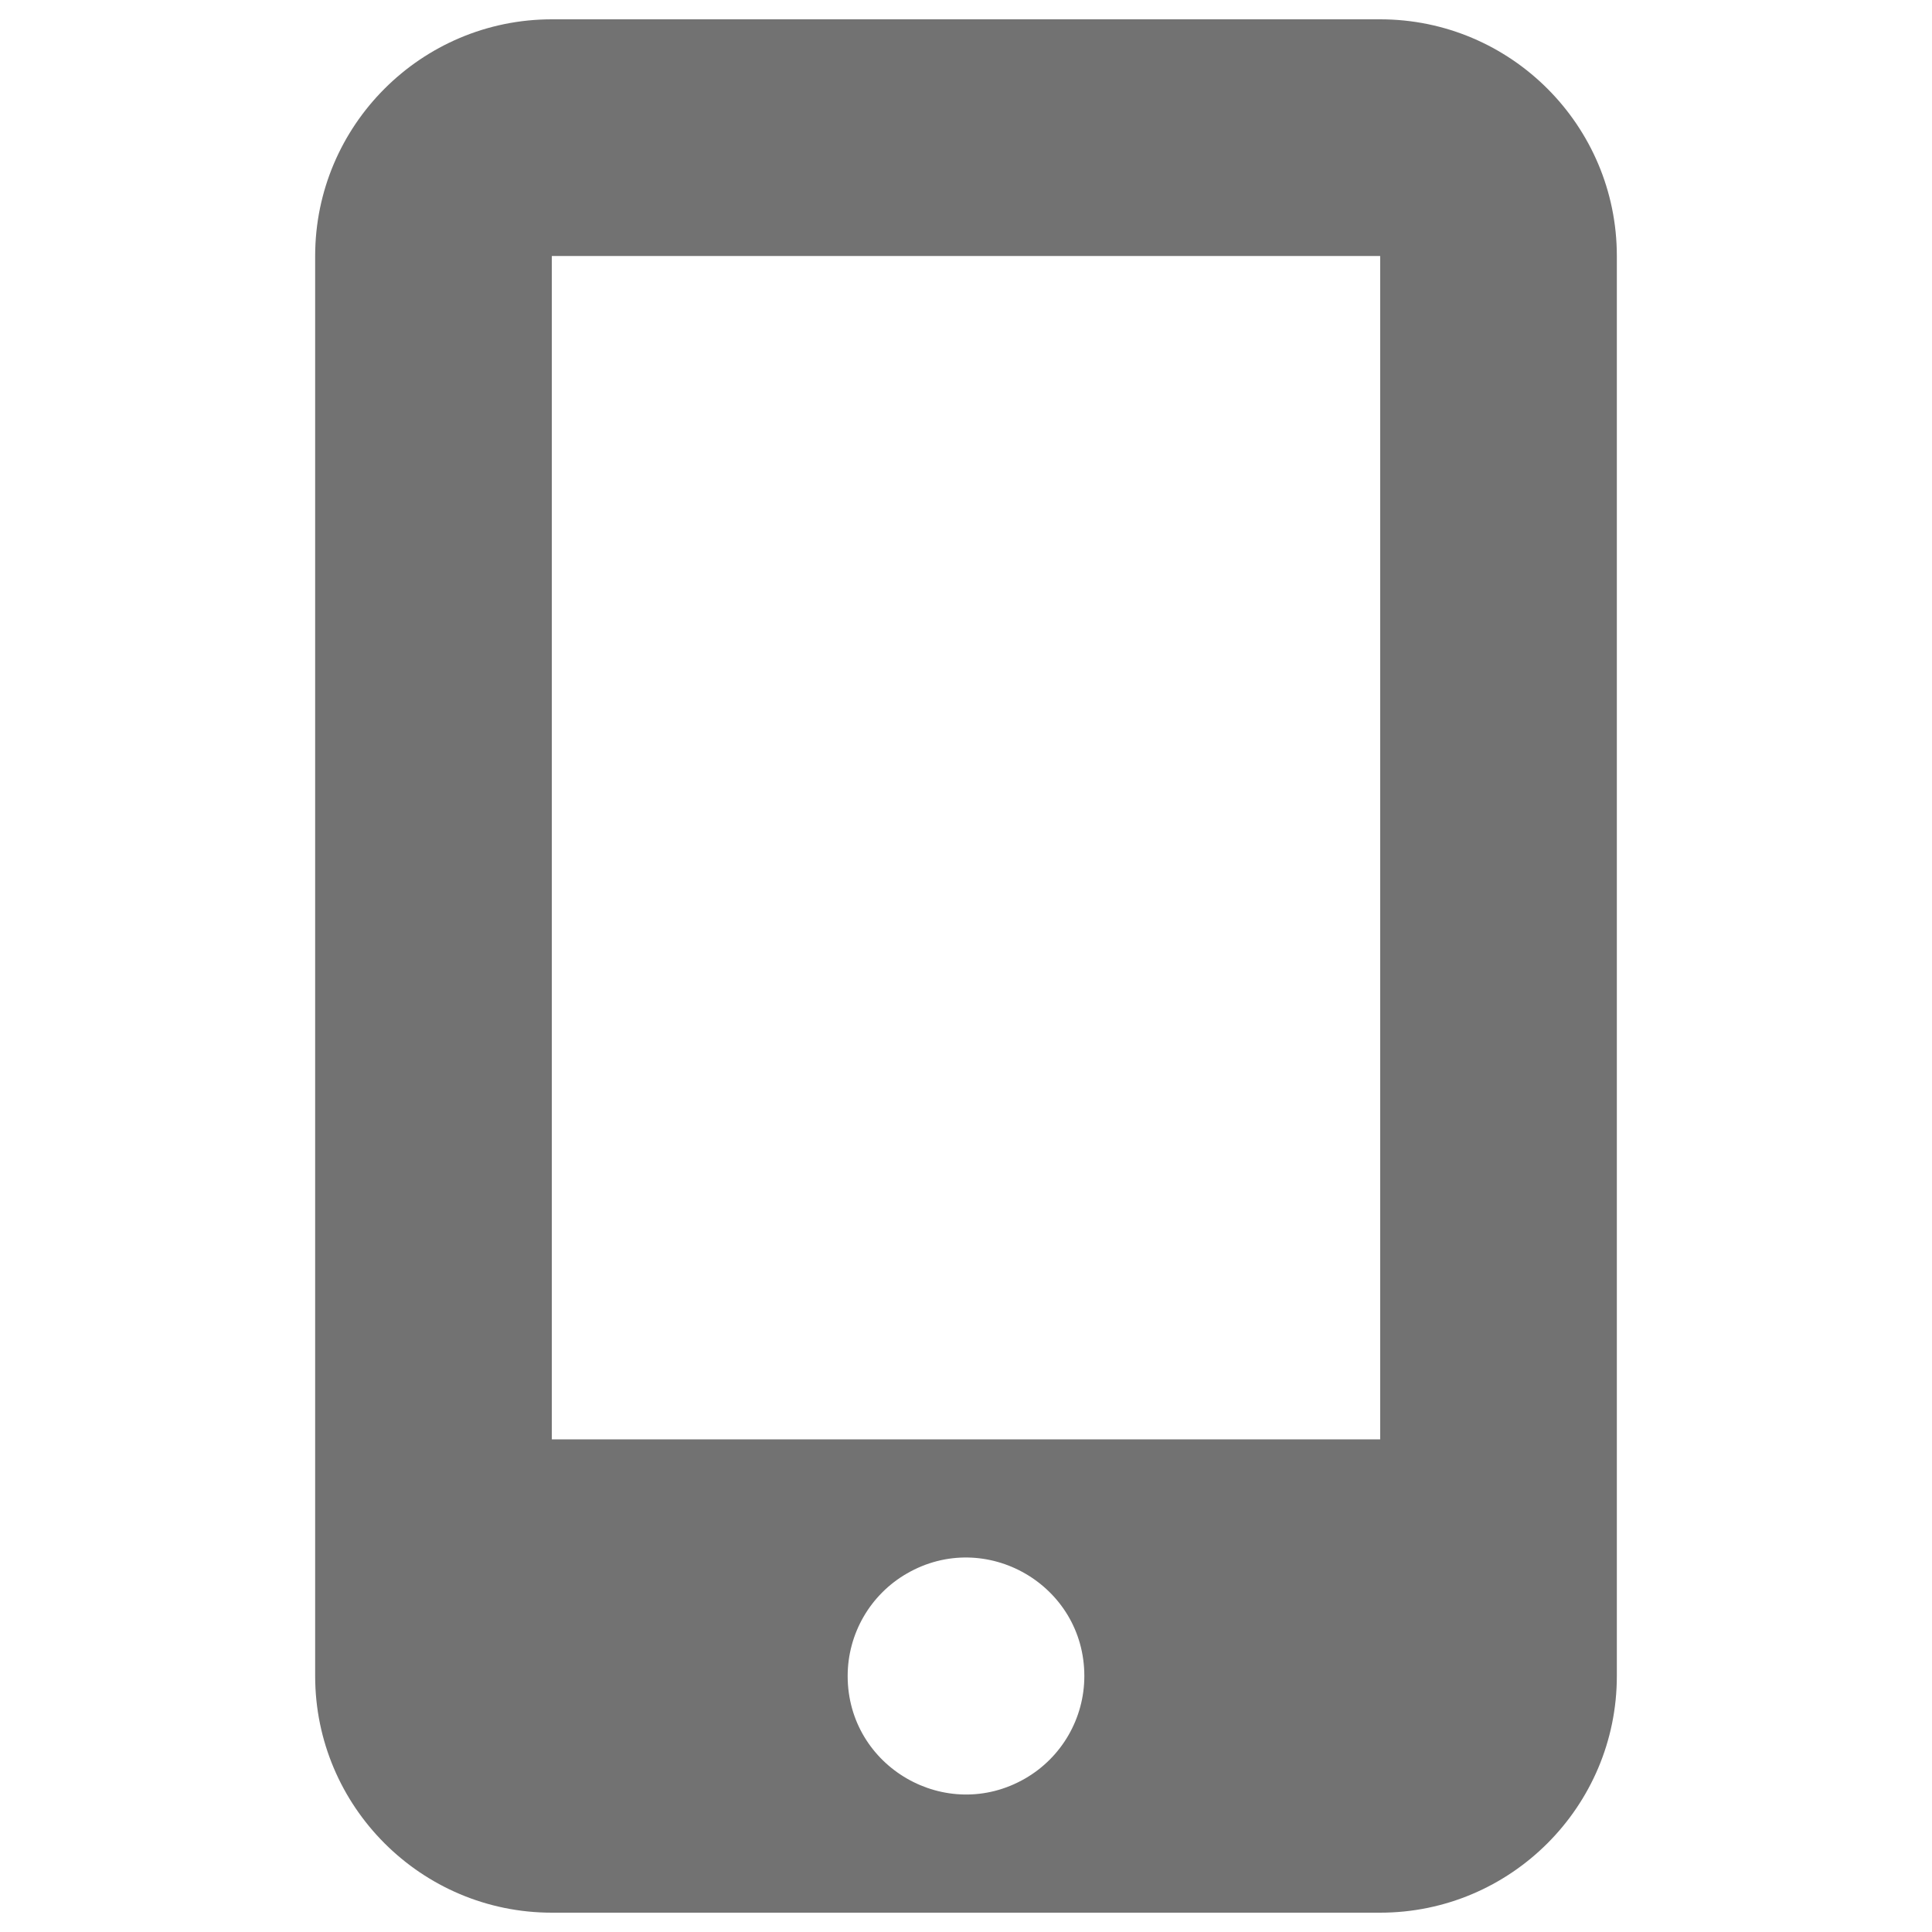<svg xmlns="http://www.w3.org/2000/svg" viewBox="0 0 384 384" id="Mobile-Screen-Button--Streamline-Font-Awesome"><desc>Mobile Screen Button Streamline Icon: https://streamlinehq.com</desc><!--! Font Awesome Free 6.5.2 by @fontawesome - https://fontawesome.com License - https://fontawesome.com/license/free (Icons: CC BY 4.0, Fonts: SIL OFL 1.1, Code: MIT License) Copyright 2024 Fonticons, Inc.--><path d="M62.64 50.88c0 -25.945 21.095 -47.04 47.04 -47.04h164.64c25.945 0 47.04 21.095 47.04 47.04v282.24c0 25.945 -21.095 47.04 -47.04 47.04H109.68c-25.945 0 -47.04 -21.095 -47.04 -47.04V50.88Zm152.88 282.24c0 -18.106 -19.6 -29.422 -35.28 -20.369 -7.277 4.201 -11.76 11.966 -11.76 20.369 0 18.106 19.6 29.422 35.28 20.369 7.277 -4.201 11.76 -11.966 11.76 -20.369Zm58.8 -282.24H109.68v235.2h164.64V50.88Z" fill="#727272" stroke-width="1"></path></svg>